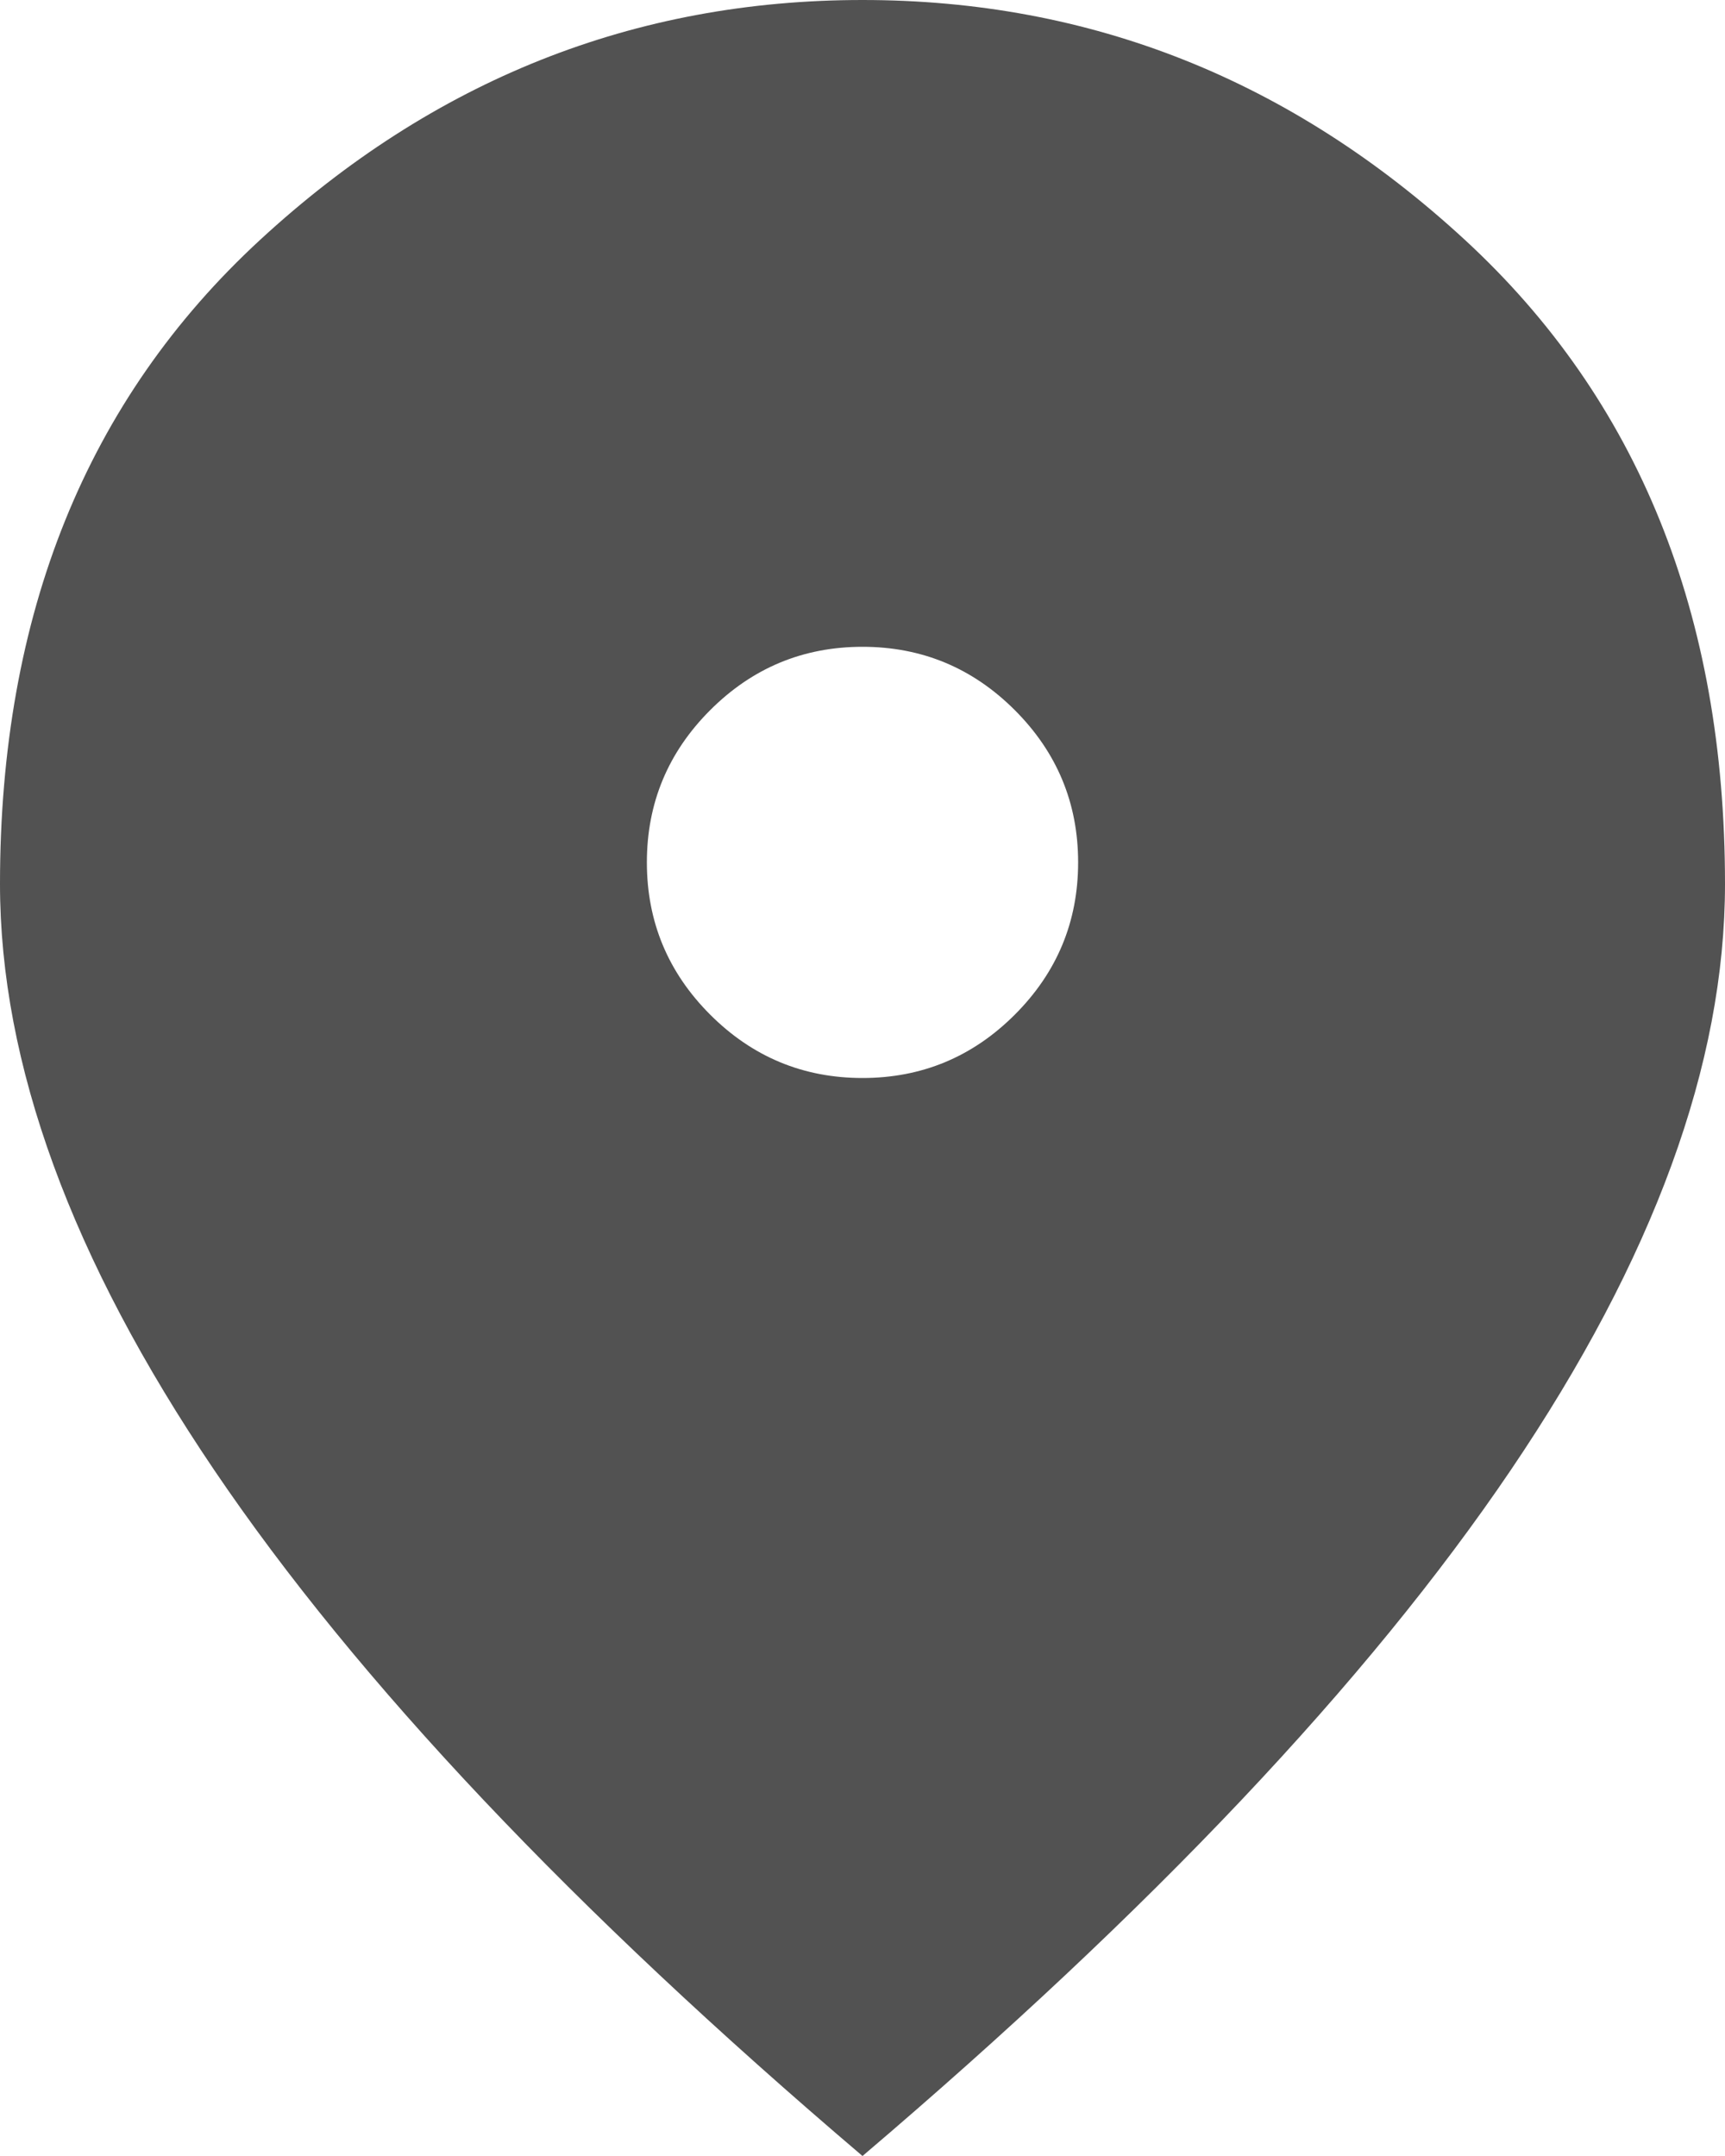 <svg width="28" height="35" viewBox="0 0 28 35" fill="none" xmlns="http://www.w3.org/2000/svg">
<path d="M14 17.5C14.963 17.5 15.787 17.157 16.472 16.472C17.157 15.787 17.5 14.963 17.5 14C17.5 13.037 17.157 12.213 16.472 11.528C15.787 10.843 14.963 10.5 14 10.5C13.037 10.5 12.213 10.843 11.528 11.528C10.843 12.213 10.5 13.037 10.5 14C10.5 14.963 10.843 15.787 11.528 16.472C12.213 17.157 13.037 17.5 14 17.5ZM14 35C9.304 31.004 5.797 27.293 3.478 23.866C1.159 20.439 0 17.267 0 14.35C0 9.975 1.407 6.49 4.222 3.894C7.036 1.298 10.296 0 14 0C17.704 0 20.963 1.298 23.778 3.894C26.593 6.49 28 9.975 28 14.35C28 17.267 26.841 20.439 24.522 23.866C22.203 27.293 18.696 31.004 14 35Z" fill="#525252"/>
</svg>
